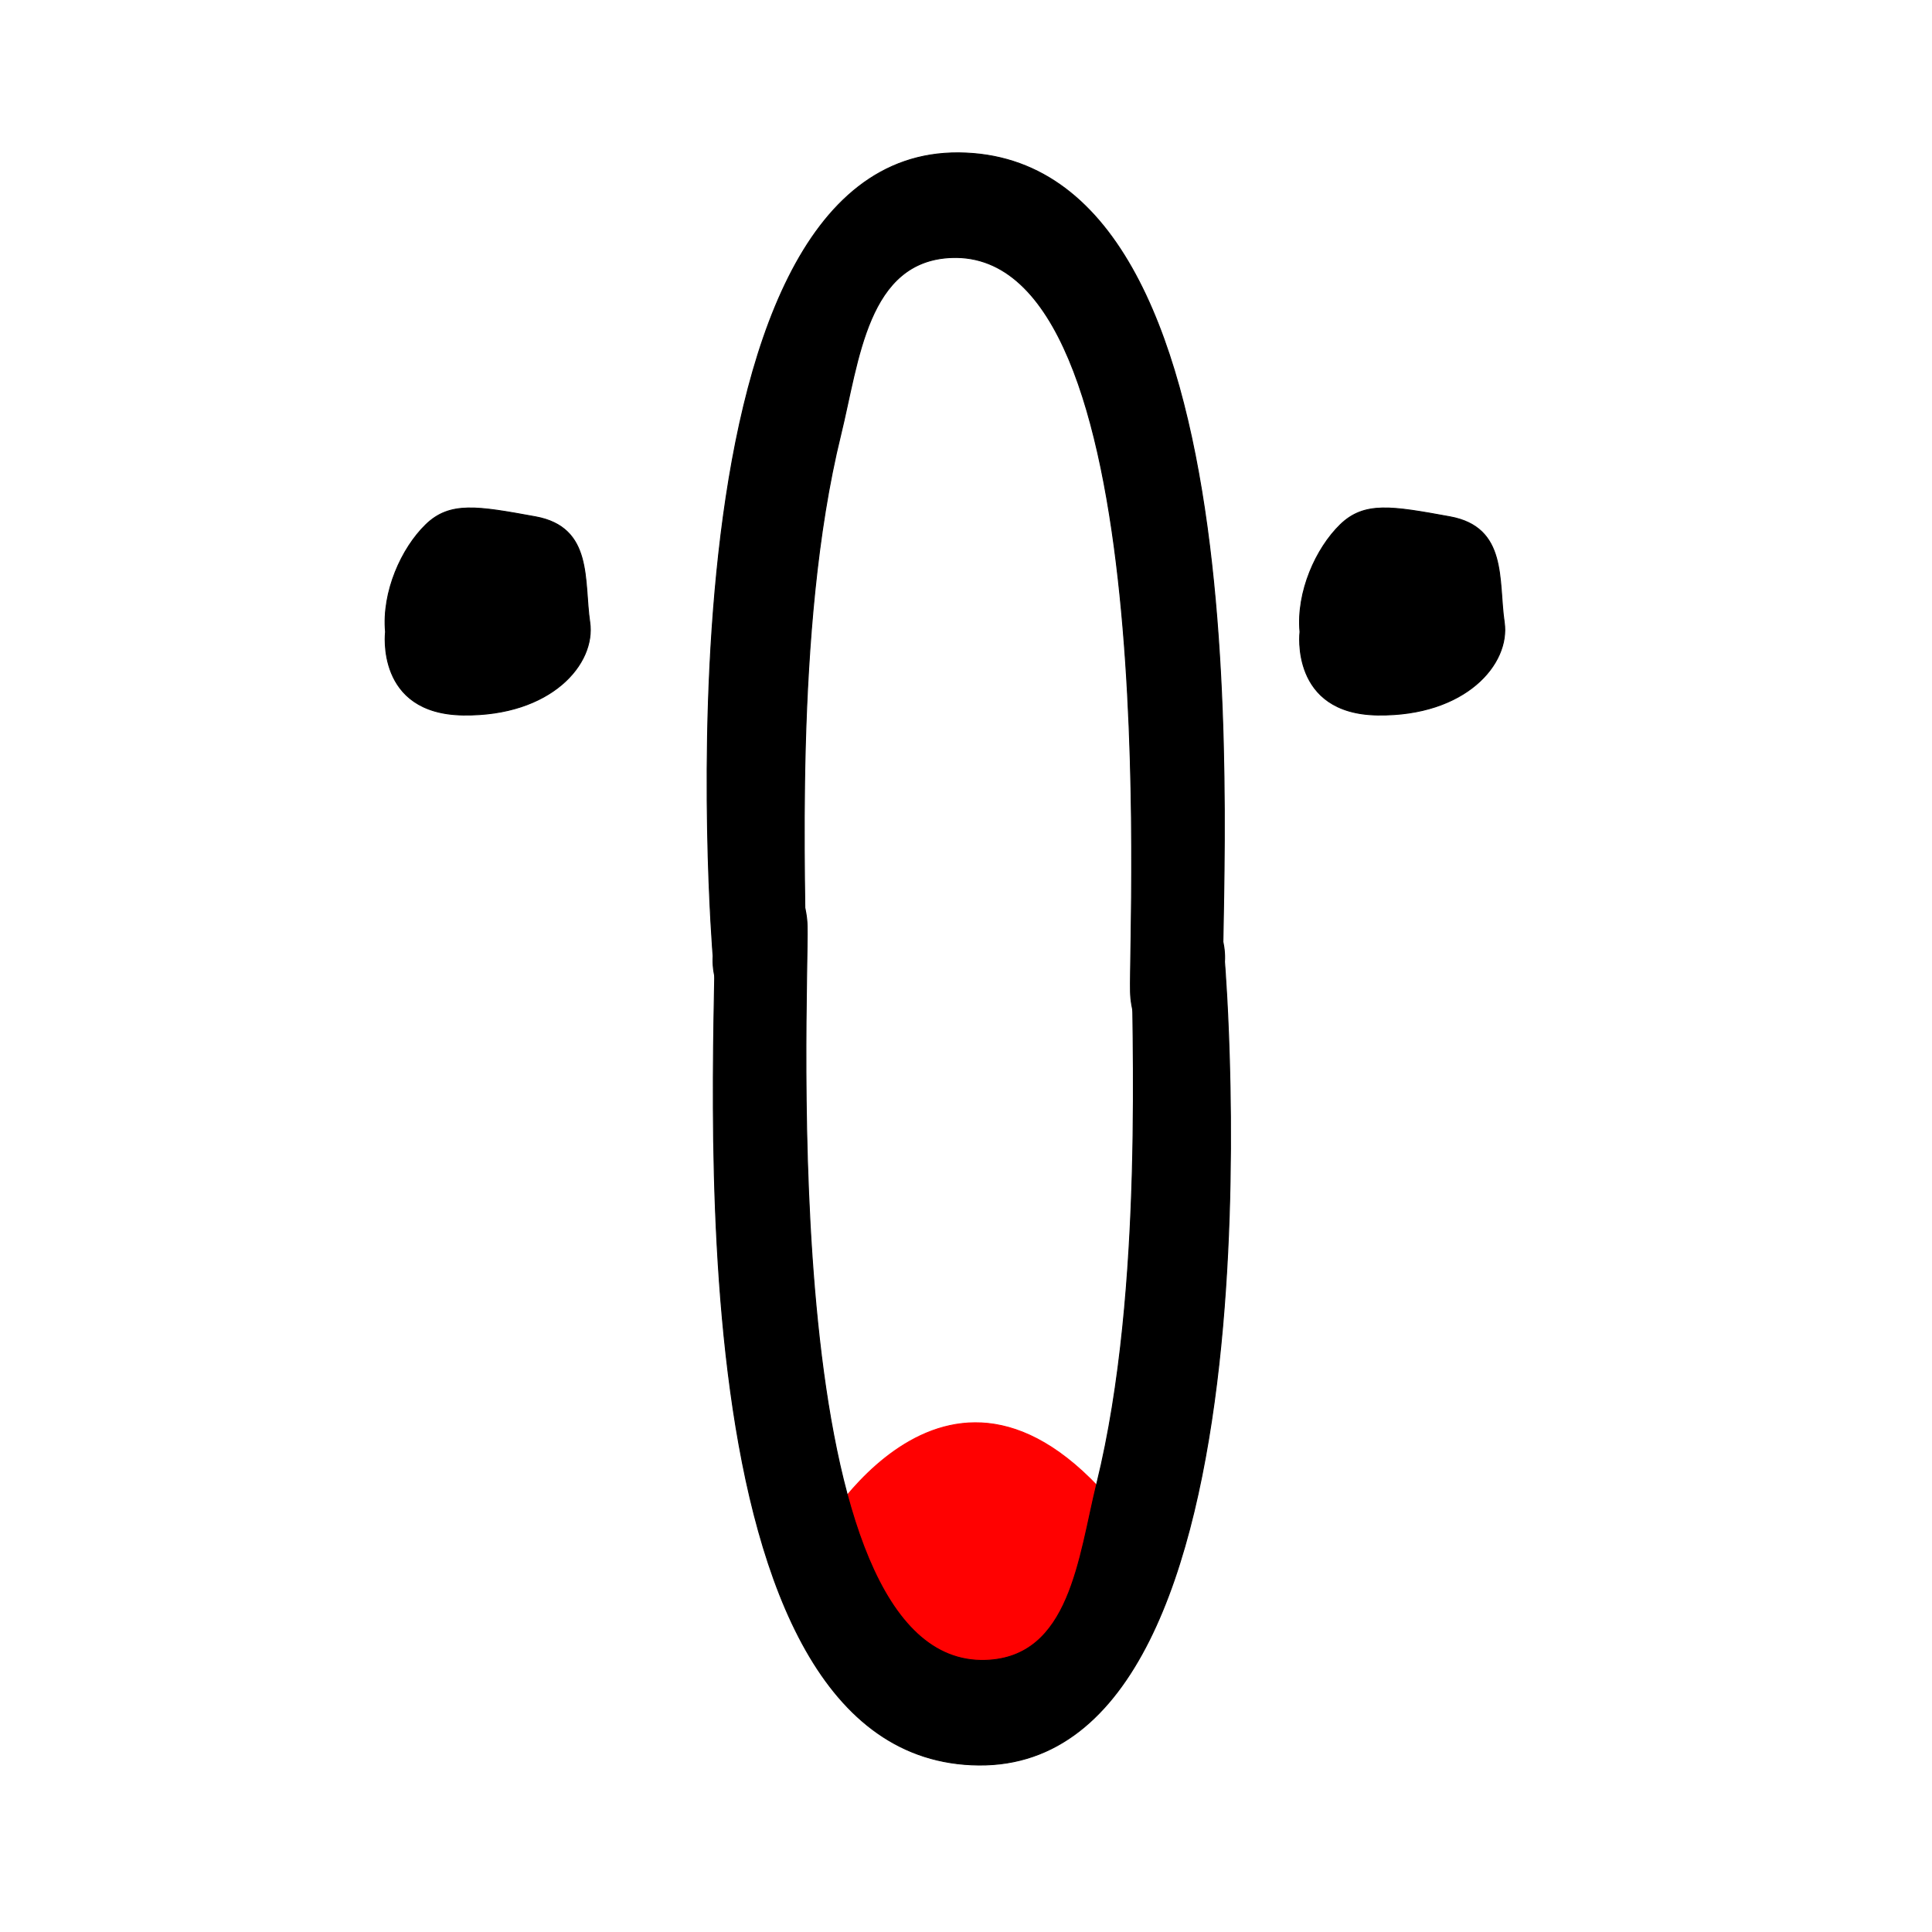 <?xml version="1.0" encoding="UTF-8" standalone="no"?>
<!DOCTYPE svg PUBLIC "-//W3C//DTD SVG 1.1//EN" "http://www.w3.org/Graphics/SVG/1.1/DTD/svg11.dtd">
<svg width="100%" height="100%" viewBox="0 0 2100 2100" version="1.1" xmlns="http://www.w3.org/2000/svg" xmlns:xlink="http://www.w3.org/1999/xlink" xml:space="preserve" xmlns:serif="http://www.serif.com/" style="fill-rule:evenodd;clip-rule:evenodd;stroke-linecap:round;stroke-linejoin:round;stroke-miterlimit:1.5;">
    <g transform="matrix(1,0,0,1,-10.471,0)">
        <path d="M898.281,1672.09C898.281,1672.09 1042.85,1407.42 1230.18,1646.44C1417.52,1885.46 725.416,1821.06 898.281,1672.09Z" style="fill:rgb(255,1,1);stroke:rgb(255,0,0);stroke-width:1px;"/>
    </g>
    <g transform="matrix(0.964,-0.265,0.265,0.964,-172.178,152.697)">
        <path d="M428.582,671.9C428.582,671.9 394.271,754.908 486.134,781.47C577.996,808.033 639.975,765.976 645.509,720.598C651.043,675.22 676.499,622.095 618.947,594.425C561.395,566.756 533.725,553.475 501.629,571.183C469.532,588.892 436.329,628.735 428.582,671.9Z" style="stroke:black;stroke-width:1px;"/>
    </g>
    <g transform="matrix(0.964,-0.265,0.265,0.964,821.811,152.697)">
        <path d="M428.582,671.9C428.582,671.9 394.271,754.908 486.134,781.47C577.996,808.033 639.975,765.976 645.509,720.598C651.043,675.22 676.499,622.095 618.947,594.425C561.395,566.756 533.725,553.475 501.629,571.183C469.532,588.892 436.329,628.735 428.582,671.9Z" style="stroke:black;stroke-width:1px;"/>
    </g>
    <g transform="matrix(1.095,-0,-0,-1,-78.778,1841.13)">
        <path d="M779.82,801.979C779.82,801.979 713.444,1677.96 1023.78,1675.02C1334.12,1672.08 1283.31,899.282 1285.31,759.184C1287.31,619.085 1195.61,685.733 1194.12,763.107C1192.62,840.993 1226.77,1568.71 1017,1561.18C932.714,1558.16 924.6,1449.25 906.409,1368.22C858.798,1156.16 872.243,871.774 871.351,791.029C870.017,670.278 775.752,728.716 779.82,801.979Z" style="stroke:black;stroke-width:0.95px;"/>
    </g>
    <g transform="matrix(-1.095,6.17145e-05,5.63392e-05,1,2184.84,243.463)">
        <path d="M779.82,801.979C779.82,801.979 713.444,1677.96 1023.78,1675.02C1334.12,1672.08 1283.31,899.282 1285.31,759.184C1287.31,619.085 1195.61,685.733 1194.12,763.107C1192.62,840.993 1226.77,1568.71 1017,1561.18C932.714,1558.16 924.6,1449.25 906.409,1368.22C858.798,1156.16 872.243,871.774 871.351,791.029C870.017,670.278 775.752,728.716 779.82,801.979Z" style="stroke:black;stroke-width:0.95px;"/>
    </g>
</svg>
